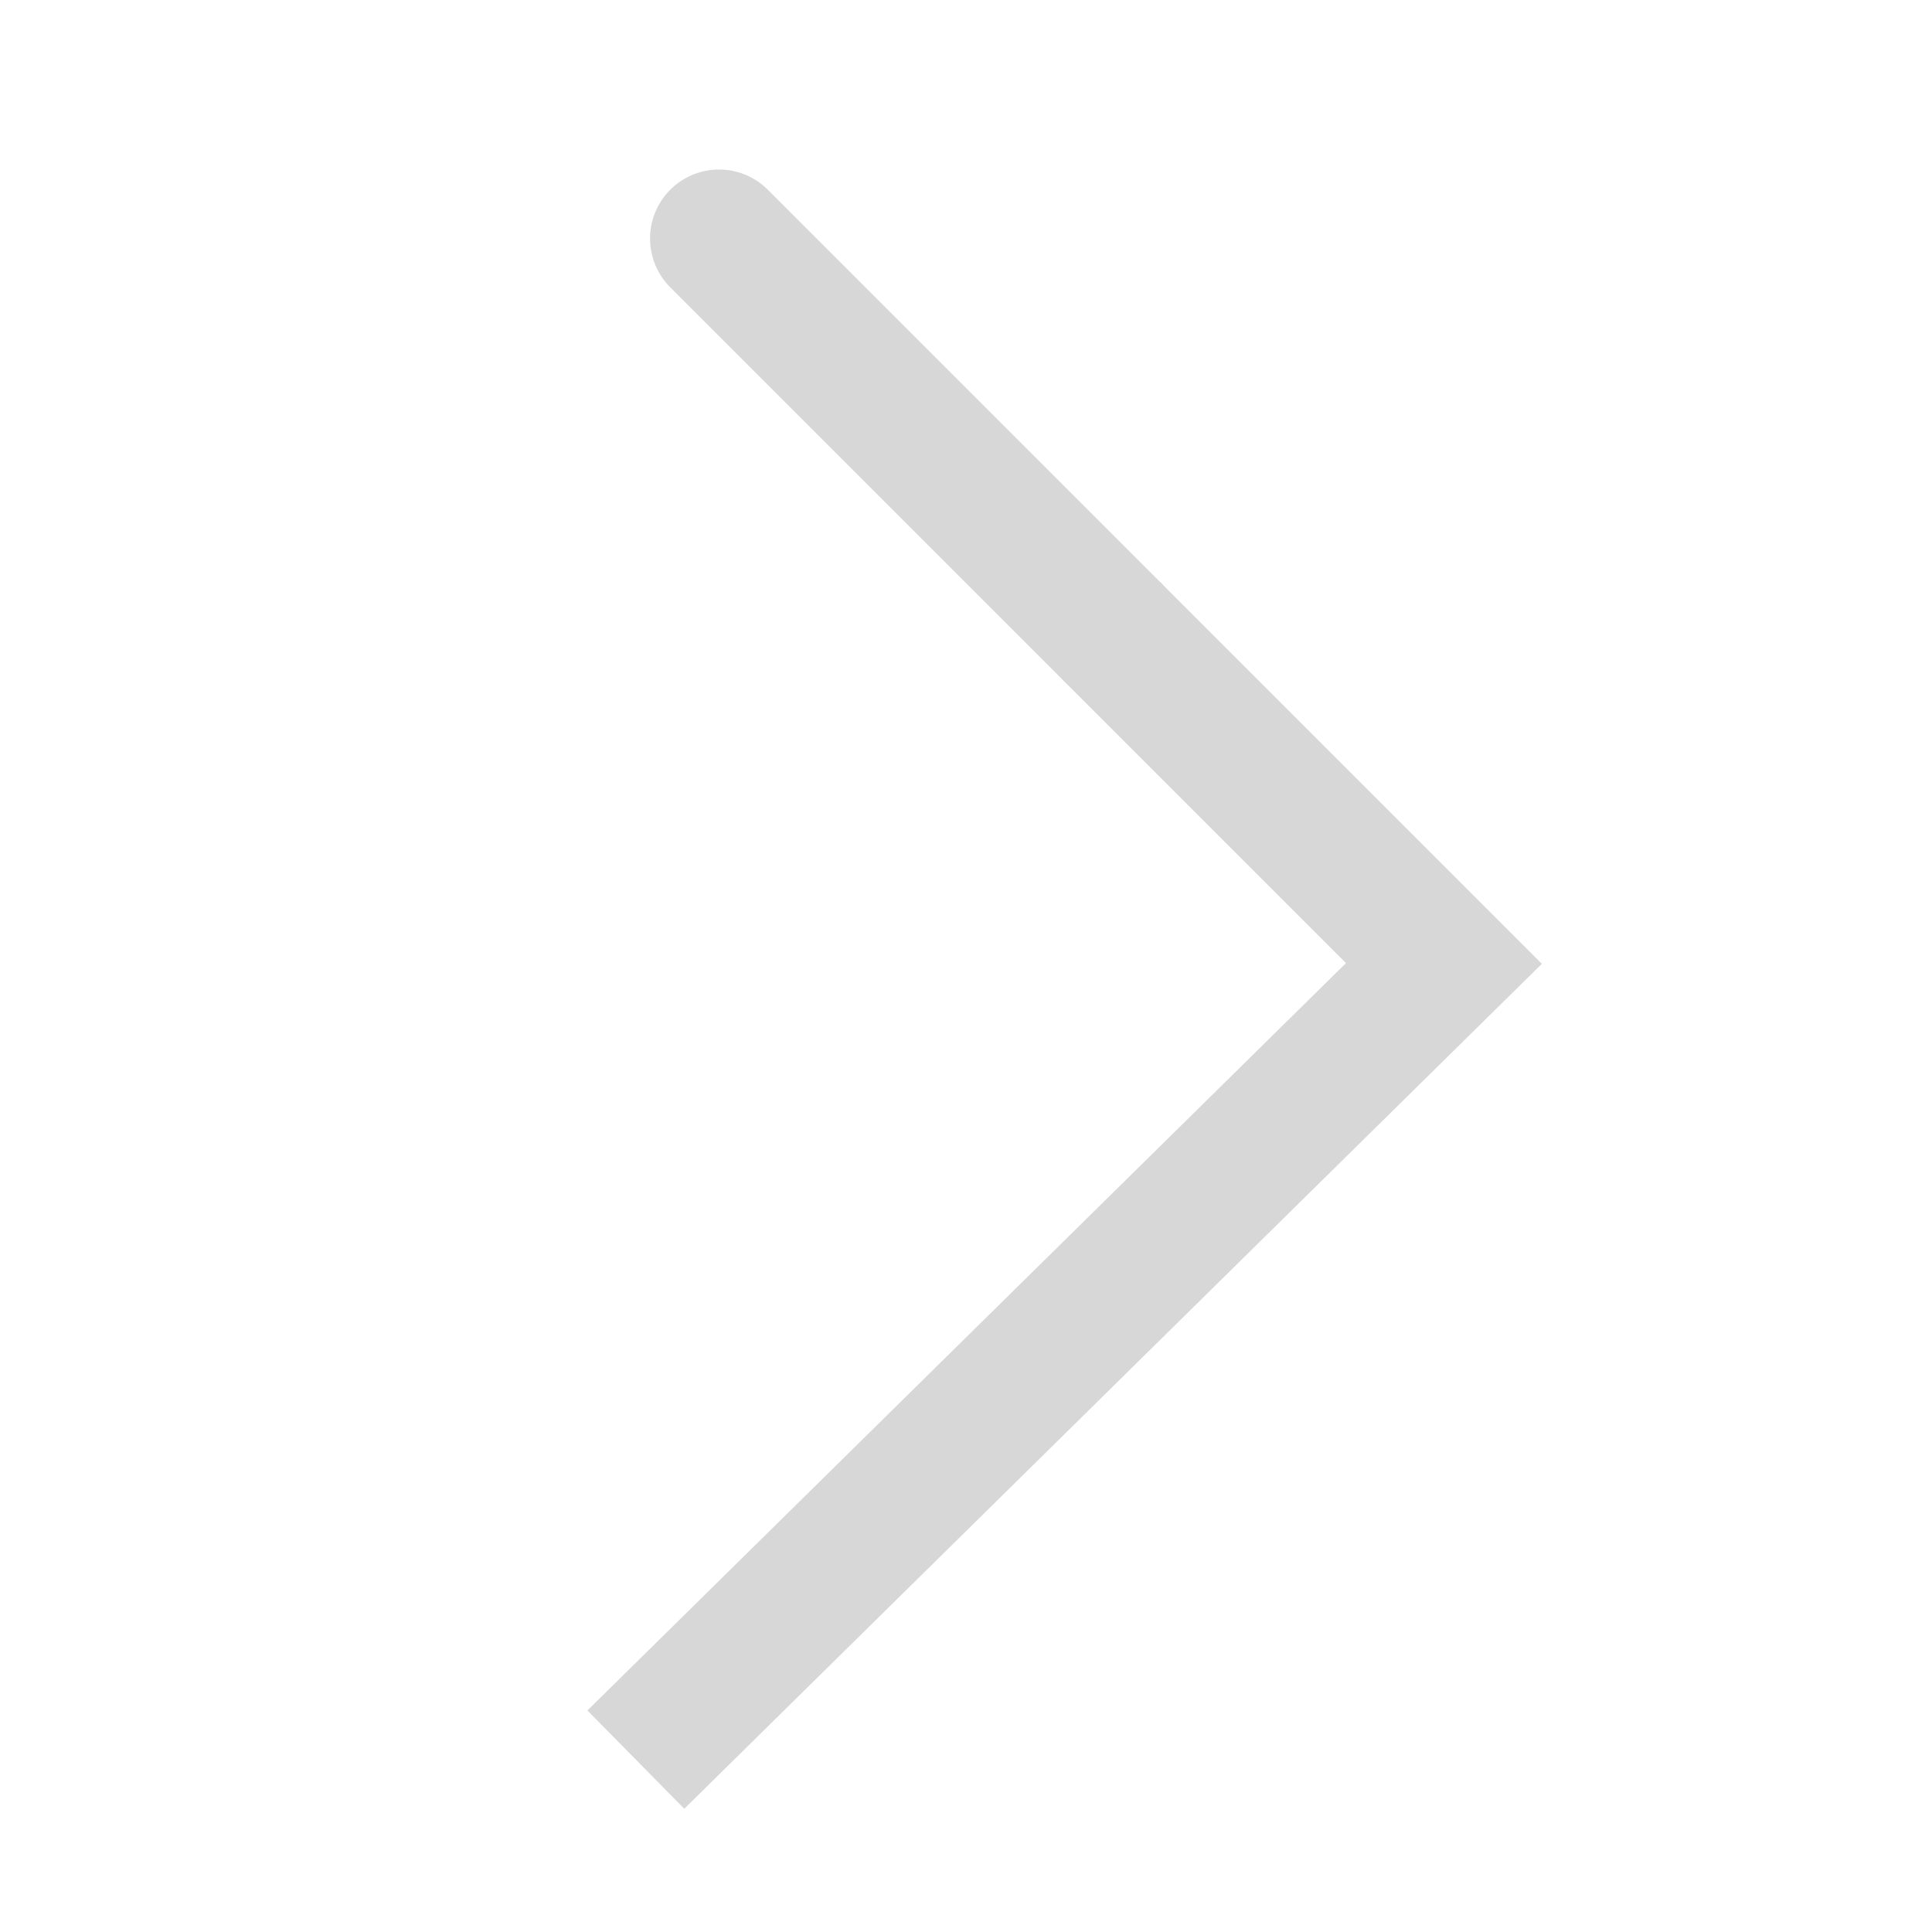 <svg xmlns="http://www.w3.org/2000/svg" xmlns:xlink="http://www.w3.org/1999/xlink" width="35" height="35" viewBox="0 0 35 35">
  <defs>
    <clipPath id="clip-path">
      <rect id="사각형_355400" data-name="사각형 355400" width="35" height="35" fill="none"/>
    </clipPath>
  </defs>
  <g id="_16_Up_B" data-name="16_Up_B" transform="translate(0 35) rotate(-90)">
    <g id="그룹_480040" data-name="그룹 480040" clip-path="url(#clip-path)">
      <g id="그룹_480039" data-name="그룹 480039" clip-path="url(#clip-path)">
        <g id="그룹_480036" data-name="그룹 480036" opacity="0">
          <g id="그룹_480035" data-name="그룹 480035" clip-path="url(#clip-path)">
            <rect id="사각형_355395" data-name="사각형 355395" width="35" height="35" fill="#ff00c4"/>
          </g>
        </g>
        <g id="그룹_480038" data-name="그룹 480038" opacity="0">
          <g id="그룹_480037" data-name="그룹 480037" clip-path="url(#clip-path)">
            <rect id="사각형_355397" data-name="사각형 355397" width="35" height="35" fill="#f0f"/>
          </g>
        </g>
        <line id="선_133161" data-name="선 133161" y1="7.104" x2="7.104" transform="translate(23.575 13.026)" fill="none" stroke="#d7d7d7" stroke-linecap="round" stroke-miterlimit="10" stroke-width="2.5"/>
        <path id="패스_881930" data-name="패스 881930" d="M0,0,14.423,14.639l6.028-6.028" transform="translate(3.123 11.519)" fill="none" stroke="#d7d7d7" stroke-miterlimit="10" stroke-width="2.5"/>
      </g>
    </g>
  </g>
</svg>
